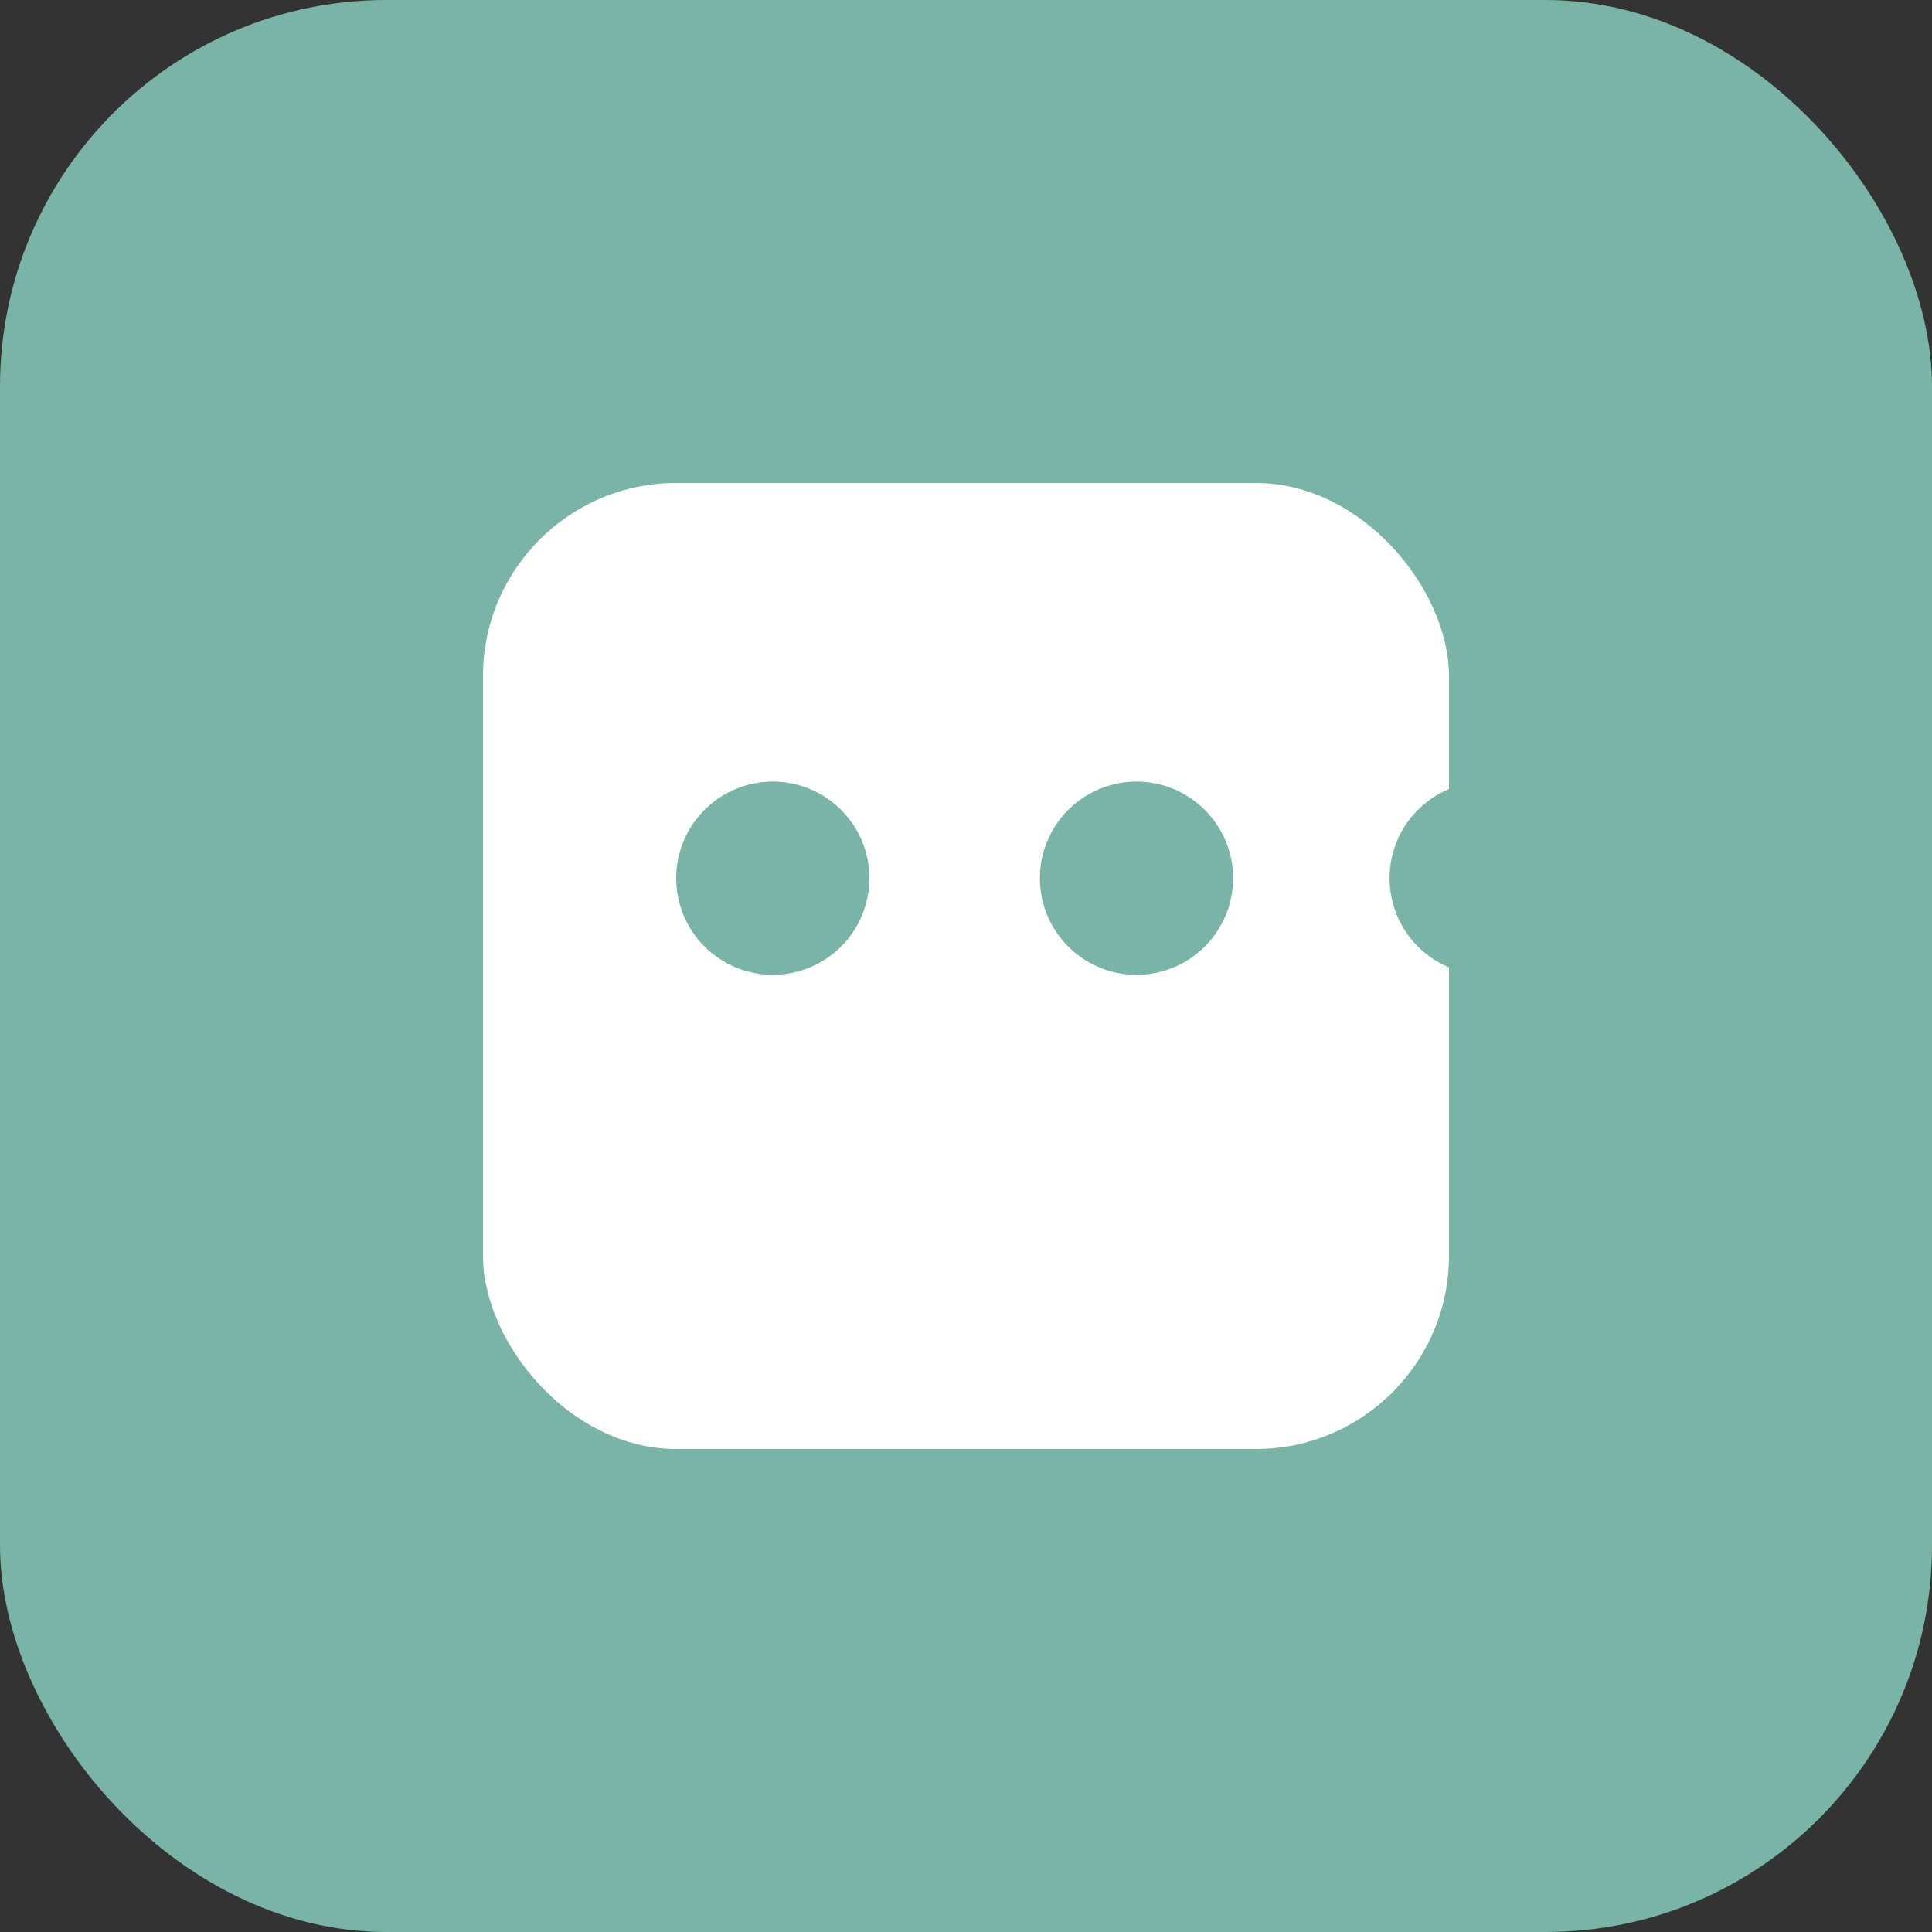 
    <svg width="16" height="16" viewBox="0 0 16 16" fill="none" xmlns="http://www.w3.org/2000/svg">
      <rect x="0" y="0" width="16" height="16" fill="#333333" stroke="none"/>
      <rect width="16" height="16" rx="3.2" fill="#79b4a6"/>
      <rect x="4" y="4" width="8" height="8" rx="1.6" fill="white"/>
      <circle cx="6.4" cy="7.273" r="0.8" fill="#79b4a6"/>
      <circle cx="9.412" cy="7.273" r="0.8" fill="#79b4a6"/>
      <circle cx="12.308" cy="7.273" r="0.8" fill="#79b4a6"/>
    </svg>
  